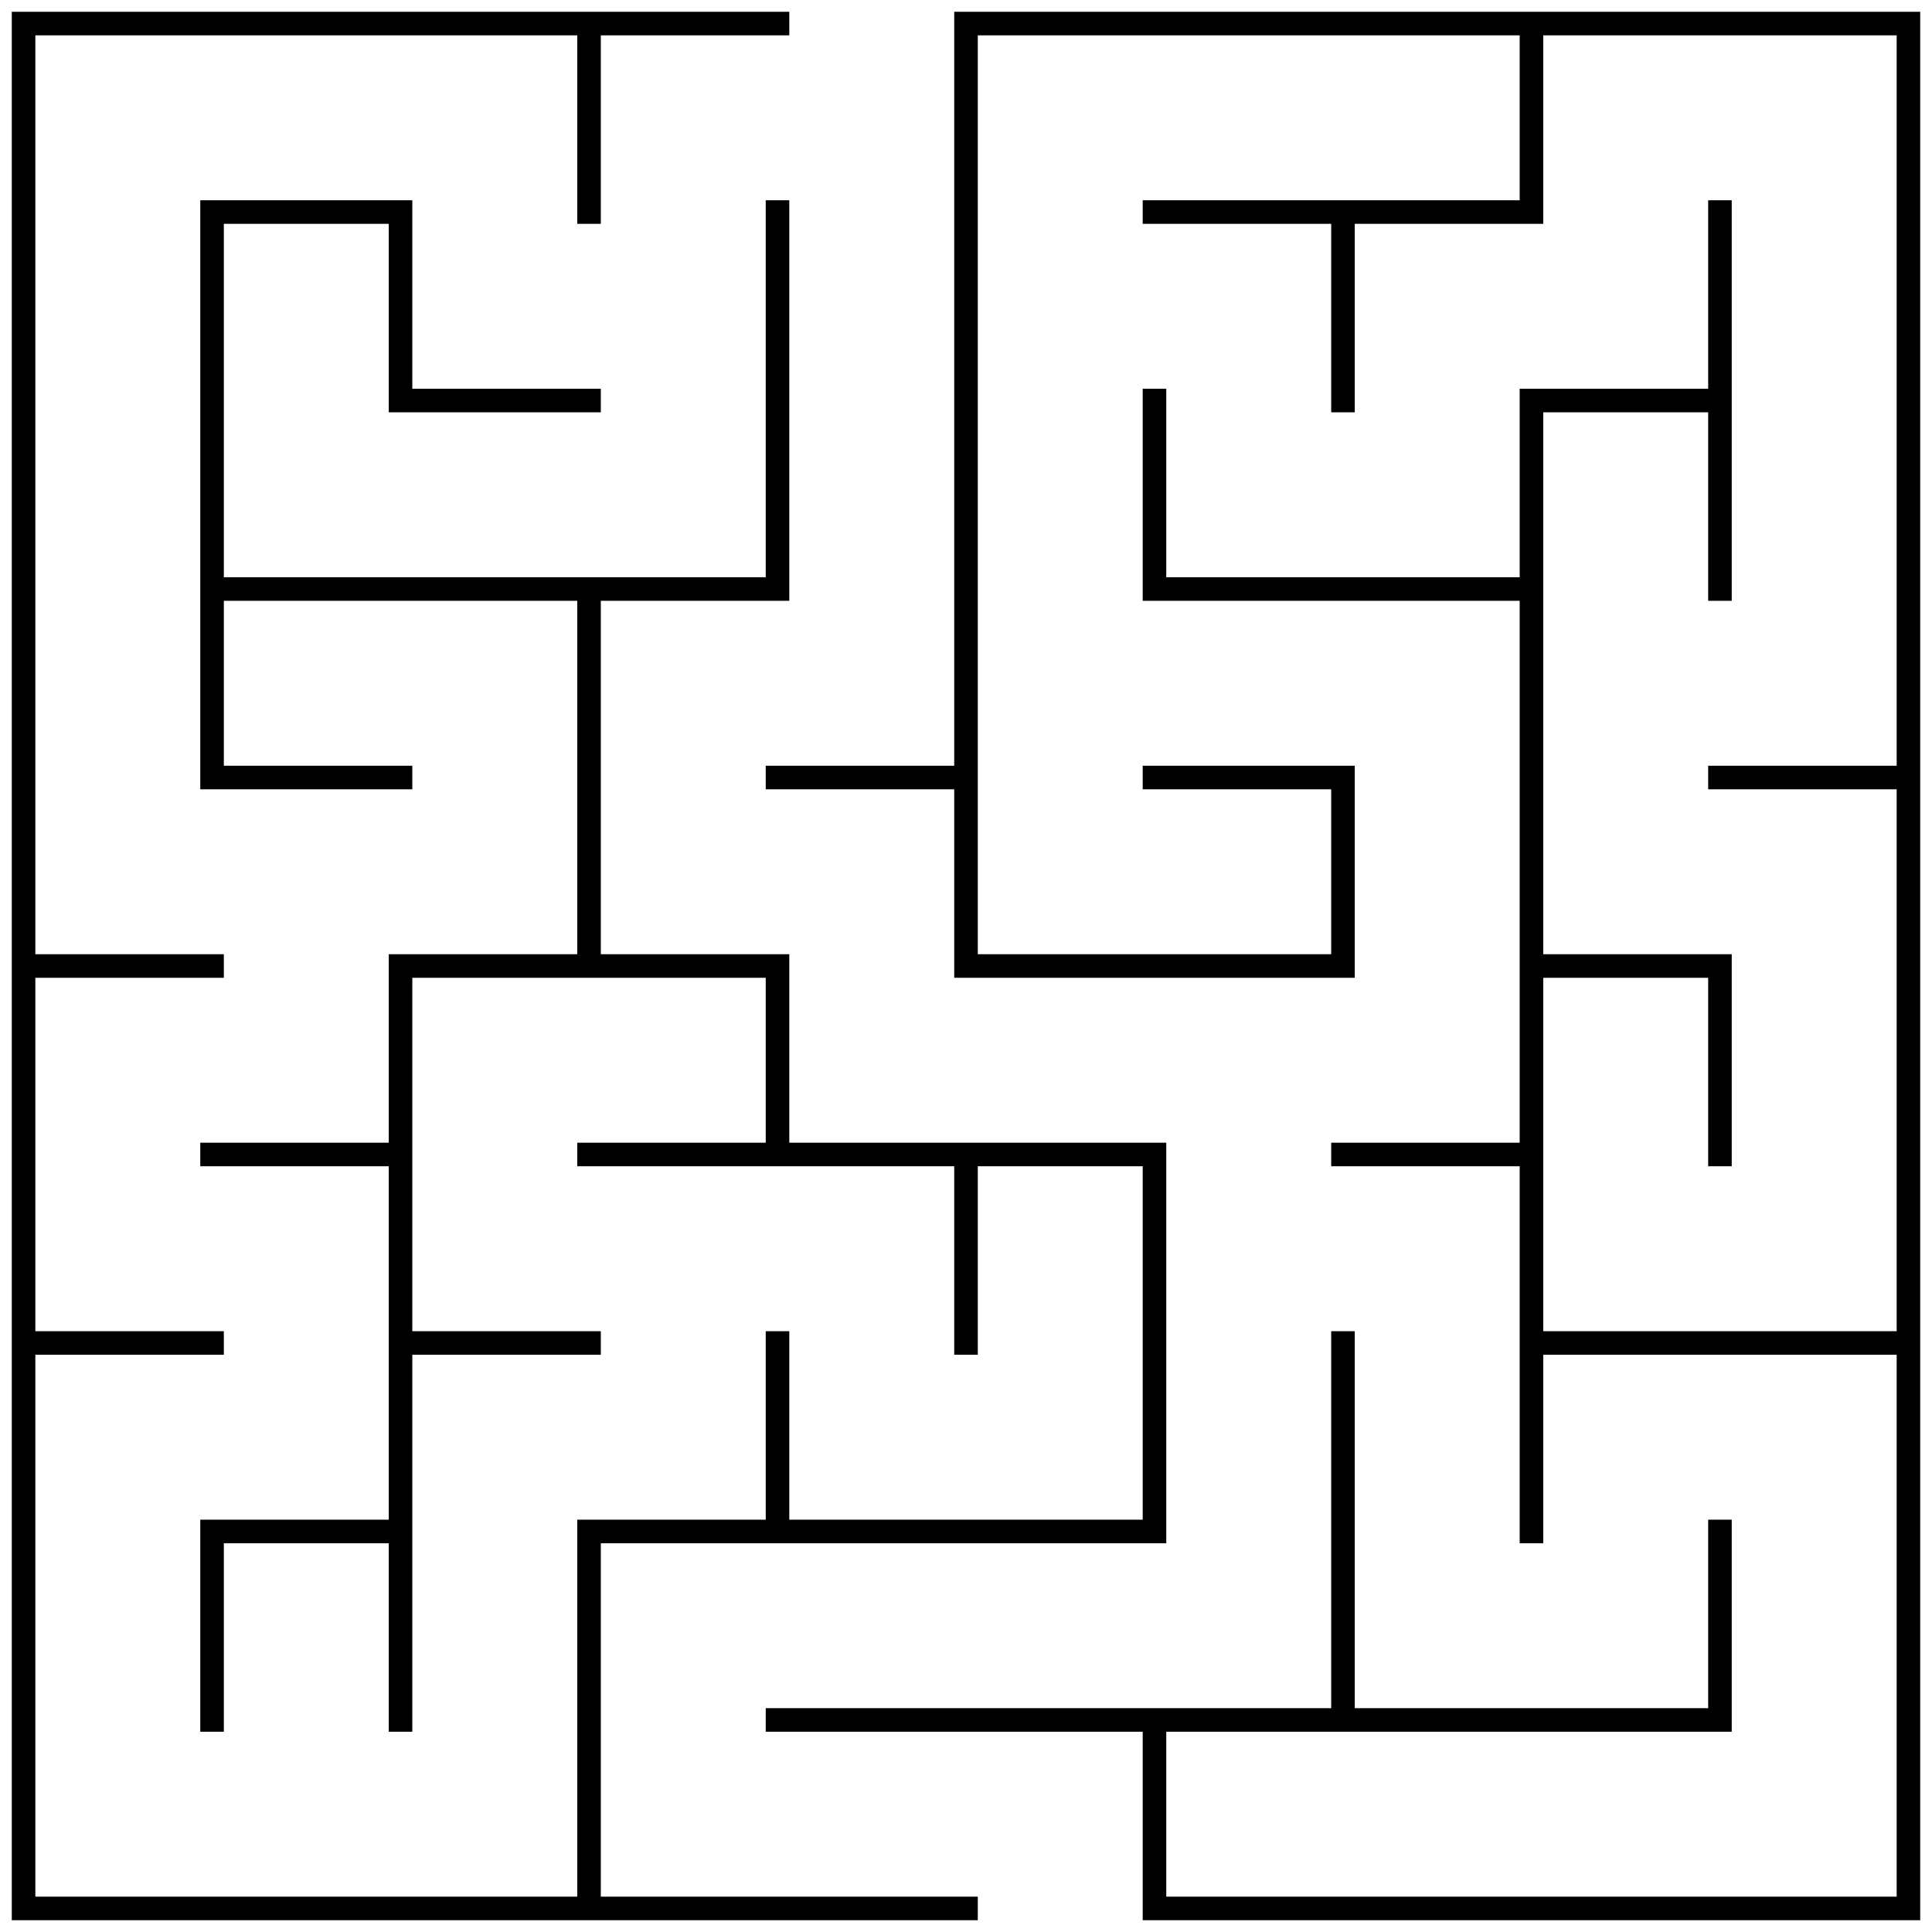 <svg xmlns="http://www.w3.org/2000/svg" viewBox="0 0 164 164">
  <g fill="none" stroke="#000" stroke-linecap="square" stroke-width="2">
    <path d="M2 2h64M82 2h80M18 18h16M98 18h32M34 34h16M130 34h16M18 50h48M98 50h32M18 66h16M66 66h16M98 66h16M146 66h16M2 82h16M34 82h32M82 82h32M130 82h16M18 98h16M50 98h48M114 98h16M2 114h16M34 114h16M130 114h32M18 130h16M50 130h48M66 146h80M2 162h80M98 162h64M2 2v160M18 18v48M18 130v16M34 18v16M34 82v64M50 2v16M50 50v32M50 130v32M66 18v32M66 82v16M66 114v16M82 2v80M82 98v16M98 34v16M98 98v32M98 146v16M114 18v16M114 66v16M114 114v32M130 2v16M130 34v96M146 18v32M146 82v16M146 130v16M162 2v160"/>
  </g>
</svg>

